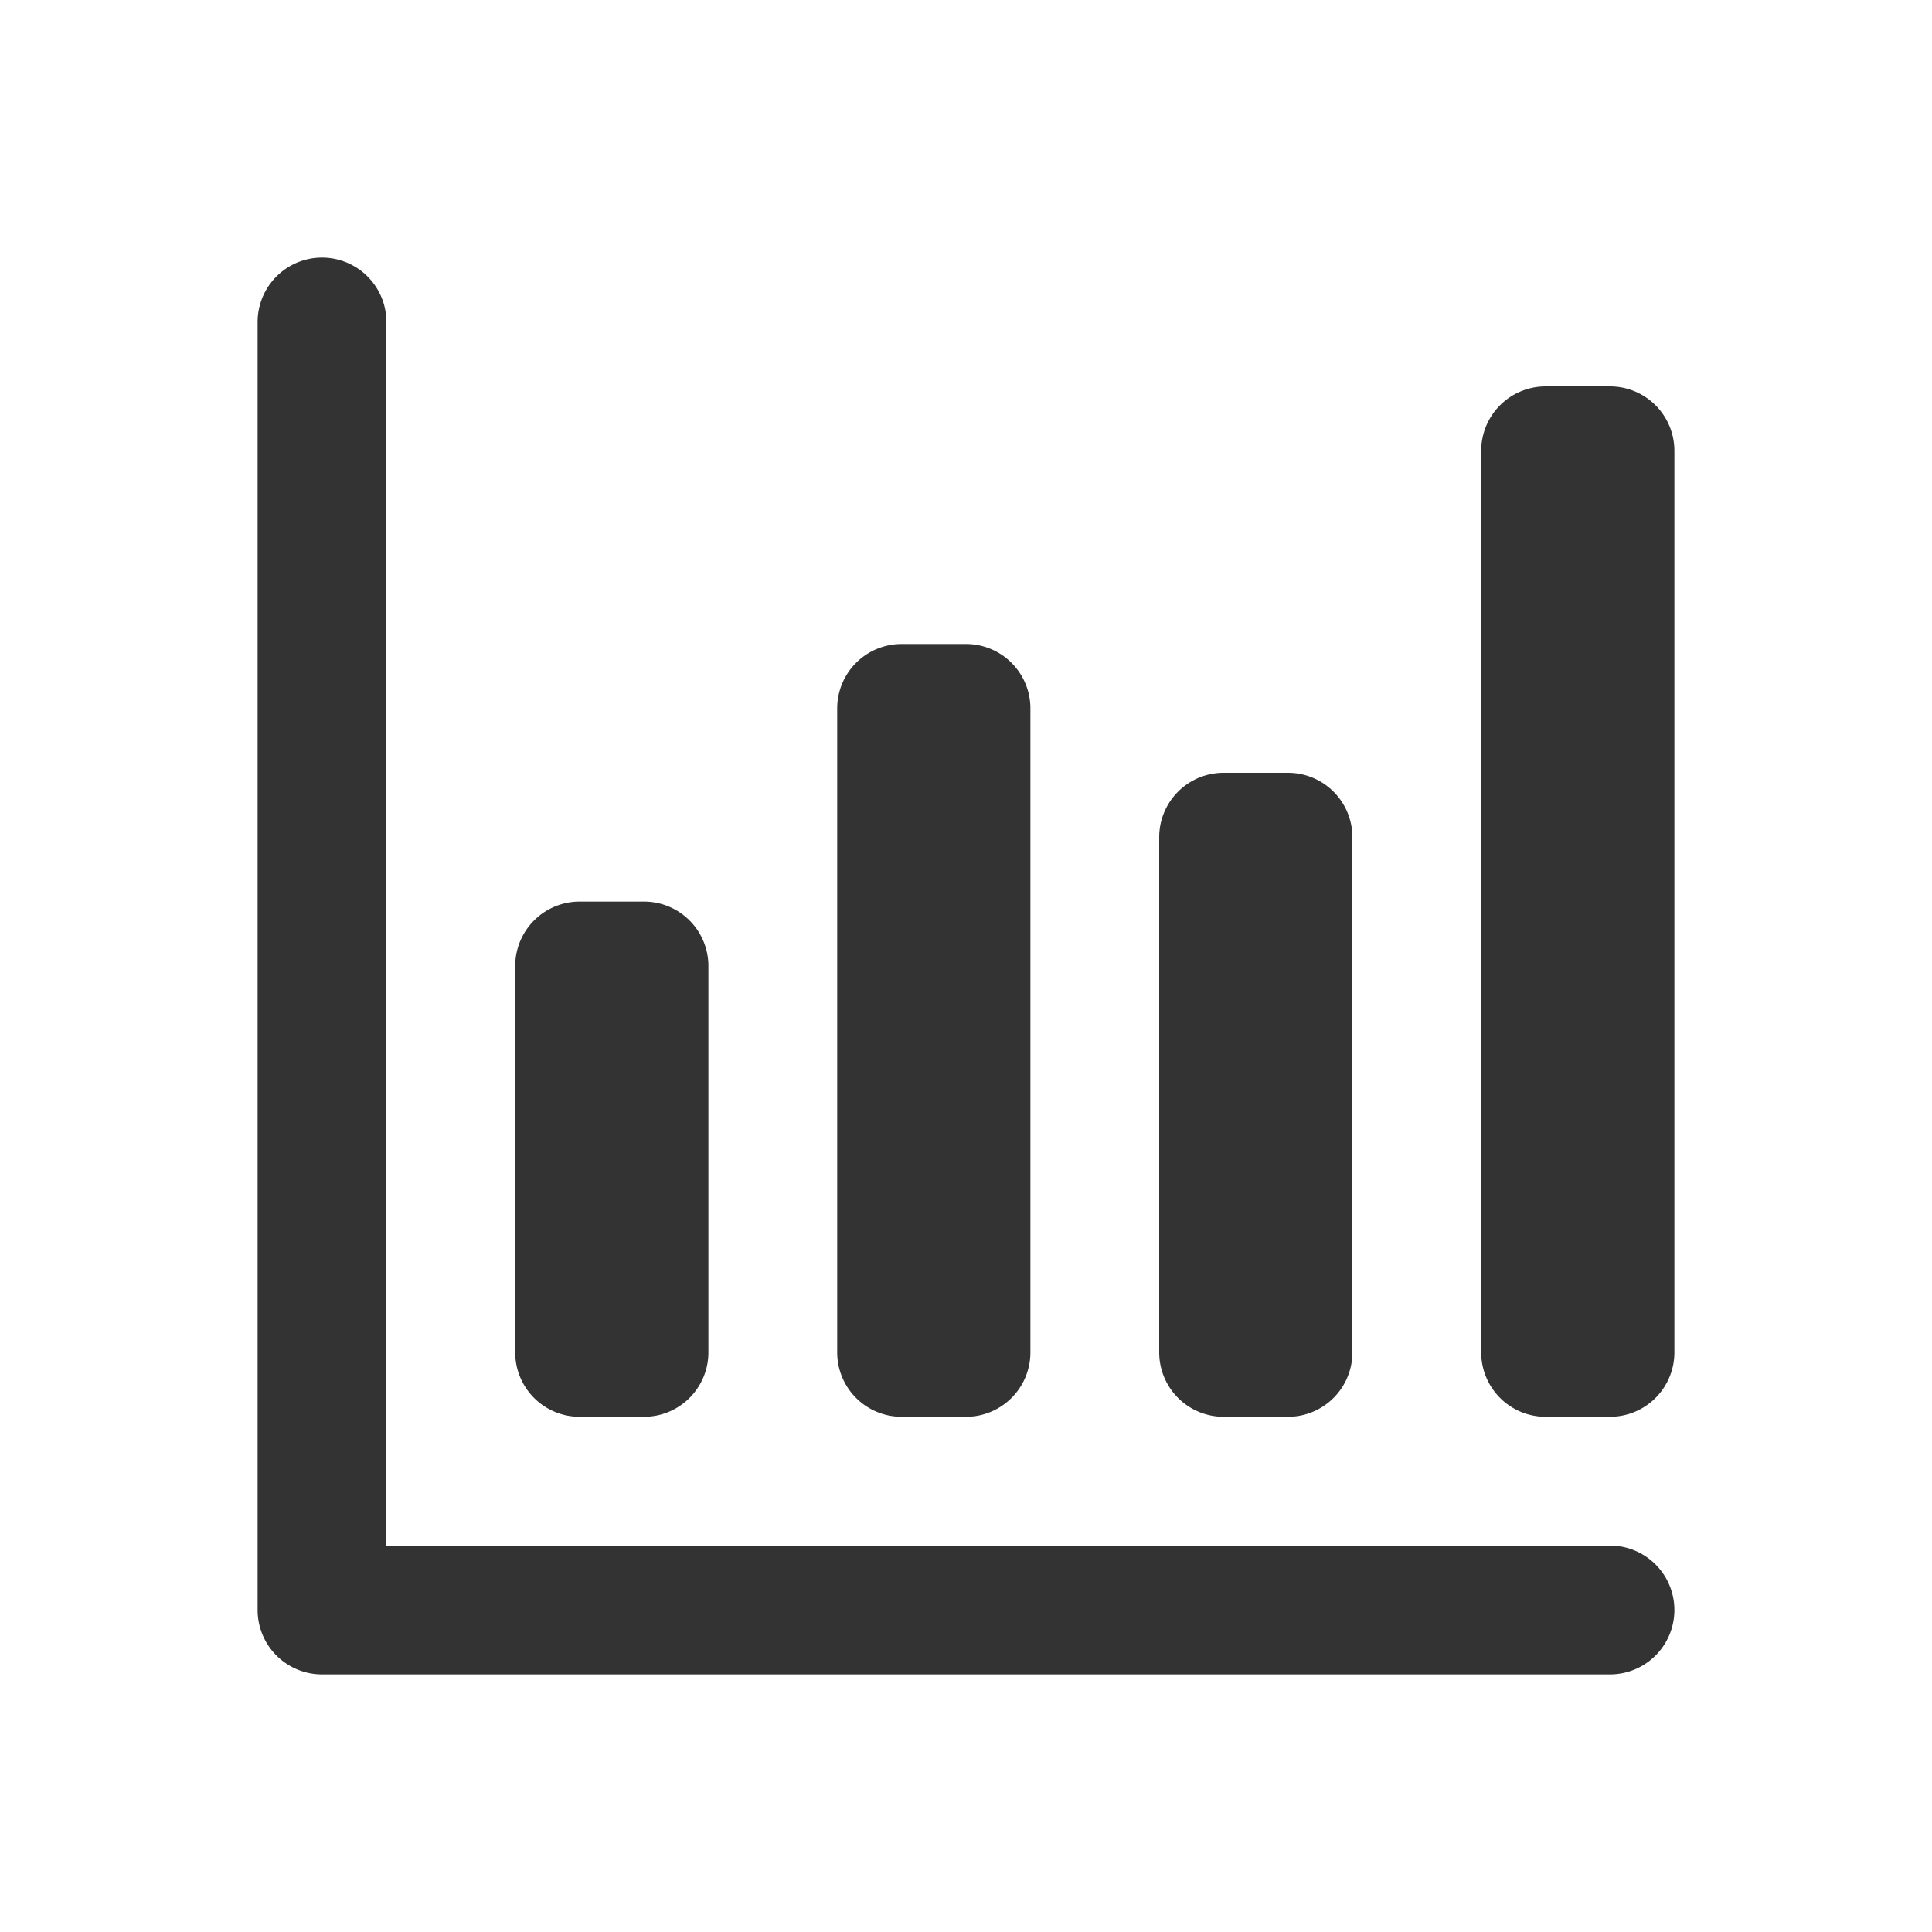 <svg xmlns="http://www.w3.org/2000/svg" viewBox="0 0 30 30"><style>.st2{fill:#333}</style><g id="Layer_1"><path class="st2" d="M25 24H6V5a1 1 0 0 0-2 0v20a1 1 0 0 0 1 1h20a1 1 0 1 0 0-2z"/><path class="st2" d="M9 22h1a1 1 0 0 0 1-1v-6a1 1 0 0 0-1-1H9a1 1 0 0 0-1 1v6a1 1 0 0 0 1 1zM14 22h1a1 1 0 0 0 1-1V11a1 1 0 0 0-1-1h-1a1 1 0 0 0-1 1v10a1 1 0 0 0 1 1zM19 22h1a1 1 0 0 0 1-1v-8a1 1 0 0 0-1-1h-1a1 1 0 0 0-1 1v8a1 1 0 0 0 1 1zM25 6h-1a1 1 0 0 0-1 1v14a1 1 0 0 0 1 1h1a1 1 0 0 0 1-1V7a1 1 0 0 0-1-1z"/></g></svg>
